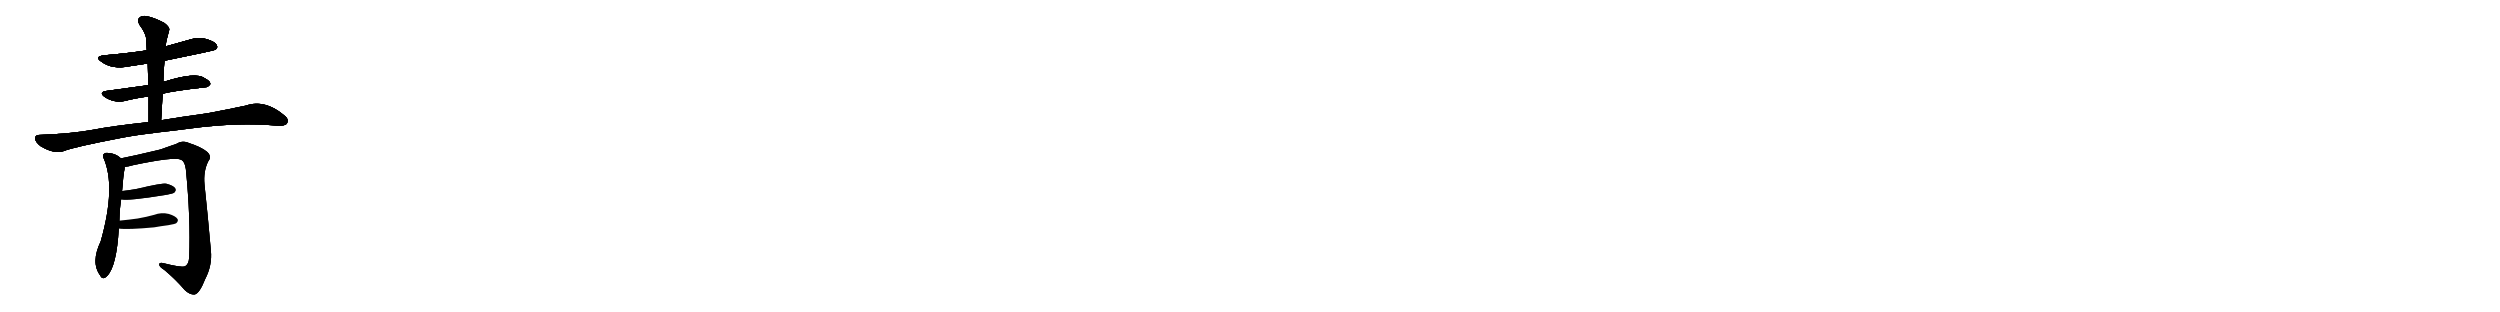 <svg version="1.1" viewBox="0 0 8192 1024" xmlns="http://www.w3.org/2000/svg">
  
  <g transform="scale(1, -1) translate(0, -900)" class="origin">
    <style type="text/css">
        .origin {display:none;}
        .hide {display:none;}
        .stroke {fill: #000000;}
        
.step1 {transform: translateX(1024px);}
.step2 {transform: translateX(2048px);}
.step3 {transform: translateX(3072px);}
.step4 {transform: translateX(4096px);}
.step5 {transform: translateX(5120px);}
.step6 {transform: translateX(6144px);}
.step7 {transform: translateX(7168px);}
.step8 {transform: translateX(8192px);}
.step9 {transform: translateX(9216px);}
.step10 {transform: translateX(10240px);}
.step11 {transform: translateX(11264px);}
.step12 {transform: translateX(12288px);}
.step13 {transform: translateX(13312px);}
.step14 {transform: translateX(14336px);}
.step15 {transform: translateX(15360px);}
.step16 {transform: translateX(16384px);}
.step17 {transform: translateX(17408px);}
.step18 {transform: translateX(18432px);}
.step19 {transform: translateX(19456px);}
.step20 {transform: translateX(20480px);}
.step21 {transform: translateX(21504px);}
.step22 {transform: translateX(22528px);}
.step23 {transform: translateX(23552px);}
.step24 {transform: translateX(24576px);}
.step25 {transform: translateX(25600px);}
.step26 {transform: translateX(26624px);}
.step27 {transform: translateX(27648px);}
.step28 {transform: translateX(28672px);}
.step29 {transform: translateX(29696px);}
    </style>

    <path d="M 539 701 Q 701 734 706 737 Q 715 744 710 752 Q 704 764 676 772 Q 648 779 618 769 Q 581 759 543 748 L 481 735 Q 415 725 343 719 Q 307 715 332 698 Q 368 671 425 683 Q 453 687 484 692 L 539 701 Z" fill="lightgray"/>
    <path d="M 533 593 Q 567 602 672 614 Q 681 613 689 624 Q 690 634 670 644 Q 642 665 540 633 Q 537 633 535 632 L 486 621 Q 441 615 348 602 Q 323 598 342 583 Q 373 562 408 569 Q 442 578 487 584 L 533 593 Z" fill="lightgray"/>
    <path d="M 528 506 Q 531 551 533 593 L 535 632 Q 536 668 539 701 L 543 748 Q 544 763 547 773 Q 551 789 554 800 Q 558 810 538 825 Q 504 843 480 847 Q 464 850 456 841 Q 449 834 457 819 Q 478 791 479 772 Q 480 754 481 735 L 484 692 Q 485 658 486 621 L 487 584 Q 487 544 487 500 C 487 470 526 476 528 506 Z" fill="lightgray"/>
    <path d="M 487 500 Q 367 487 306 475 Q 236 462 129 458 Q 116 458 115 447 Q 115 435 133 421 Q 178 394 209 405 Q 240 418 402 449 Q 456 459 517 466 Q 572 472 624 479 Q 780 500 911 488 Q 933 487 940 495 Q 947 508 935 519 Q 869 576 806 554 Q 745 541 681 529 Q 587 516 528 506 L 487 500 Z" fill="lightgray"/>
    <path d="M 391 177 Q 392 217 397 247 L 400 274 Q 404 328 408 346 Q 408 350 408 353 C 410 370 410 370 396 381 Q 378 399 347 399 Q 334 395 339 383 Q 381 289 330 109 Q 297 40 328 -2 Q 334 -15 344 -10 Q 377 11 387 121 Q 388 137 389 151 L 391 177 Z" fill="lightgray"/>
    <path d="M 408 353 Q 420 354 437 359 Q 570 387 592 377 Q 605 373 609 346 Q 625 184 620 58 Q 619 33 605 27 Q 593 23 534 38 Q 521 41 522 32 Q 523 25 539 15 Q 576 -16 605 -50 Q 621 -66 638 -65 Q 654 -61 672 -15 Q 696 31 691 79 Q 681 193 670 296 Q 666 338 682 371 Q 695 387 679 402 Q 660 418 620 431 Q 598 441 579 429 Q 560 422 525 410 Q 438 389 396 381 C 367 375 379 347 408 353 Z" fill="lightgray"/>
    <path d="M 397 247 Q 418 241 541 261 Q 542 262 547 262 Q 568 266 571 269 Q 578 276 574 283 Q 568 292 545 298 Q 532 301 448 281 Q 426 277 400 274 C 370 270 367 252 397 247 Z" fill="lightgray"/>
    <path d="M 389 151 Q 419 147 505 155 Q 527 159 551 162 Q 575 166 578 169 Q 585 176 582 182 Q 576 192 553 199 Q 529 205 505 196 Q 480 189 451 184 Q 423 180 391 177 C 361 174 359 154 389 151 Z" fill="lightgray"/></g>
<g transform="scale(1, -1) translate(0, -900)">
    <style type="text/css">
        .origin {display:none;}
        .hide {display:none;}
        .stroke {fill: #000000;}
        
.step1 {transform: translateX(1024px);}
.step2 {transform: translateX(2048px);}
.step3 {transform: translateX(3072px);}
.step4 {transform: translateX(4096px);}
.step5 {transform: translateX(5120px);}
.step6 {transform: translateX(6144px);}
.step7 {transform: translateX(7168px);}
.step8 {transform: translateX(8192px);}
.step9 {transform: translateX(9216px);}
.step10 {transform: translateX(10240px);}
.step11 {transform: translateX(11264px);}
.step12 {transform: translateX(12288px);}
.step13 {transform: translateX(13312px);}
.step14 {transform: translateX(14336px);}
.step15 {transform: translateX(15360px);}
.step16 {transform: translateX(16384px);}
.step17 {transform: translateX(17408px);}
.step18 {transform: translateX(18432px);}
.step19 {transform: translateX(19456px);}
.step20 {transform: translateX(20480px);}
.step21 {transform: translateX(21504px);}
.step22 {transform: translateX(22528px);}
.step23 {transform: translateX(23552px);}
.step24 {transform: translateX(24576px);}
.step25 {transform: translateX(25600px);}
.step26 {transform: translateX(26624px);}
.step27 {transform: translateX(27648px);}
.step28 {transform: translateX(28672px);}
.step29 {transform: translateX(29696px);}
    </style>

    <path d="M 539 701 Q 701 734 706 737 Q 715 744 710 752 Q 704 764 676 772 Q 648 779 618 769 Q 581 759 543 748 L 481 735 Q 415 725 343 719 Q 307 715 332 698 Q 368 671 425 683 Q 453 687 484 692 L 539 701 Z" fill="lightgray" class="stroke step0"/>
    <path d="M 533 593 Q 567 602 672 614 Q 681 613 689 624 Q 690 634 670 644 Q 642 665 540 633 Q 537 633 535 632 L 486 621 Q 441 615 348 602 Q 323 598 342 583 Q 373 562 408 569 Q 442 578 487 584 L 533 593 Z" fill="lightgray" class="hide"/>
    <path d="M 528 506 Q 531 551 533 593 L 535 632 Q 536 668 539 701 L 543 748 Q 544 763 547 773 Q 551 789 554 800 Q 558 810 538 825 Q 504 843 480 847 Q 464 850 456 841 Q 449 834 457 819 Q 478 791 479 772 Q 480 754 481 735 L 484 692 Q 485 658 486 621 L 487 584 Q 487 544 487 500 C 487 470 526 476 528 506 Z" fill="lightgray" class="hide"/>
    <path d="M 487 500 Q 367 487 306 475 Q 236 462 129 458 Q 116 458 115 447 Q 115 435 133 421 Q 178 394 209 405 Q 240 418 402 449 Q 456 459 517 466 Q 572 472 624 479 Q 780 500 911 488 Q 933 487 940 495 Q 947 508 935 519 Q 869 576 806 554 Q 745 541 681 529 Q 587 516 528 506 L 487 500 Z" fill="lightgray" class="hide"/>
    <path d="M 391 177 Q 392 217 397 247 L 400 274 Q 404 328 408 346 Q 408 350 408 353 C 410 370 410 370 396 381 Q 378 399 347 399 Q 334 395 339 383 Q 381 289 330 109 Q 297 40 328 -2 Q 334 -15 344 -10 Q 377 11 387 121 Q 388 137 389 151 L 391 177 Z" fill="lightgray" class="hide"/>
    <path d="M 408 353 Q 420 354 437 359 Q 570 387 592 377 Q 605 373 609 346 Q 625 184 620 58 Q 619 33 605 27 Q 593 23 534 38 Q 521 41 522 32 Q 523 25 539 15 Q 576 -16 605 -50 Q 621 -66 638 -65 Q 654 -61 672 -15 Q 696 31 691 79 Q 681 193 670 296 Q 666 338 682 371 Q 695 387 679 402 Q 660 418 620 431 Q 598 441 579 429 Q 560 422 525 410 Q 438 389 396 381 C 367 375 379 347 408 353 Z" fill="lightgray" class="hide"/>
    <path d="M 397 247 Q 418 241 541 261 Q 542 262 547 262 Q 568 266 571 269 Q 578 276 574 283 Q 568 292 545 298 Q 532 301 448 281 Q 426 277 400 274 C 370 270 367 252 397 247 Z" fill="lightgray" class="hide"/>
    <path d="M 389 151 Q 419 147 505 155 Q 527 159 551 162 Q 575 166 578 169 Q 585 176 582 182 Q 576 192 553 199 Q 529 205 505 196 Q 480 189 451 184 Q 423 180 391 177 C 361 174 359 154 389 151 Z" fill="lightgray" class="hide"/></g><g transform="scale(1, -1) translate(0, -900)">
    <style type="text/css">
        .origin {display:none;}
        .hide {display:none;}
        .stroke {fill: #000000;}
        
.step1 {transform: translateX(1024px);}
.step2 {transform: translateX(2048px);}
.step3 {transform: translateX(3072px);}
.step4 {transform: translateX(4096px);}
.step5 {transform: translateX(5120px);}
.step6 {transform: translateX(6144px);}
.step7 {transform: translateX(7168px);}
.step8 {transform: translateX(8192px);}
.step9 {transform: translateX(9216px);}
.step10 {transform: translateX(10240px);}
.step11 {transform: translateX(11264px);}
.step12 {transform: translateX(12288px);}
.step13 {transform: translateX(13312px);}
.step14 {transform: translateX(14336px);}
.step15 {transform: translateX(15360px);}
.step16 {transform: translateX(16384px);}
.step17 {transform: translateX(17408px);}
.step18 {transform: translateX(18432px);}
.step19 {transform: translateX(19456px);}
.step20 {transform: translateX(20480px);}
.step21 {transform: translateX(21504px);}
.step22 {transform: translateX(22528px);}
.step23 {transform: translateX(23552px);}
.step24 {transform: translateX(24576px);}
.step25 {transform: translateX(25600px);}
.step26 {transform: translateX(26624px);}
.step27 {transform: translateX(27648px);}
.step28 {transform: translateX(28672px);}
.step29 {transform: translateX(29696px);}
    </style>

    <path d="M 539 701 Q 701 734 706 737 Q 715 744 710 752 Q 704 764 676 772 Q 648 779 618 769 Q 581 759 543 748 L 481 735 Q 415 725 343 719 Q 307 715 332 698 Q 368 671 425 683 Q 453 687 484 692 L 539 701 Z" fill="lightgray" class="stroke step1"/>
    <path d="M 533 593 Q 567 602 672 614 Q 681 613 689 624 Q 690 634 670 644 Q 642 665 540 633 Q 537 633 535 632 L 486 621 Q 441 615 348 602 Q 323 598 342 583 Q 373 562 408 569 Q 442 578 487 584 L 533 593 Z" fill="lightgray" class="stroke step1"/>
    <path d="M 528 506 Q 531 551 533 593 L 535 632 Q 536 668 539 701 L 543 748 Q 544 763 547 773 Q 551 789 554 800 Q 558 810 538 825 Q 504 843 480 847 Q 464 850 456 841 Q 449 834 457 819 Q 478 791 479 772 Q 480 754 481 735 L 484 692 Q 485 658 486 621 L 487 584 Q 487 544 487 500 C 487 470 526 476 528 506 Z" fill="lightgray" class="hide"/>
    <path d="M 487 500 Q 367 487 306 475 Q 236 462 129 458 Q 116 458 115 447 Q 115 435 133 421 Q 178 394 209 405 Q 240 418 402 449 Q 456 459 517 466 Q 572 472 624 479 Q 780 500 911 488 Q 933 487 940 495 Q 947 508 935 519 Q 869 576 806 554 Q 745 541 681 529 Q 587 516 528 506 L 487 500 Z" fill="lightgray" class="hide"/>
    <path d="M 391 177 Q 392 217 397 247 L 400 274 Q 404 328 408 346 Q 408 350 408 353 C 410 370 410 370 396 381 Q 378 399 347 399 Q 334 395 339 383 Q 381 289 330 109 Q 297 40 328 -2 Q 334 -15 344 -10 Q 377 11 387 121 Q 388 137 389 151 L 391 177 Z" fill="lightgray" class="hide"/>
    <path d="M 408 353 Q 420 354 437 359 Q 570 387 592 377 Q 605 373 609 346 Q 625 184 620 58 Q 619 33 605 27 Q 593 23 534 38 Q 521 41 522 32 Q 523 25 539 15 Q 576 -16 605 -50 Q 621 -66 638 -65 Q 654 -61 672 -15 Q 696 31 691 79 Q 681 193 670 296 Q 666 338 682 371 Q 695 387 679 402 Q 660 418 620 431 Q 598 441 579 429 Q 560 422 525 410 Q 438 389 396 381 C 367 375 379 347 408 353 Z" fill="lightgray" class="hide"/>
    <path d="M 397 247 Q 418 241 541 261 Q 542 262 547 262 Q 568 266 571 269 Q 578 276 574 283 Q 568 292 545 298 Q 532 301 448 281 Q 426 277 400 274 C 370 270 367 252 397 247 Z" fill="lightgray" class="hide"/>
    <path d="M 389 151 Q 419 147 505 155 Q 527 159 551 162 Q 575 166 578 169 Q 585 176 582 182 Q 576 192 553 199 Q 529 205 505 196 Q 480 189 451 184 Q 423 180 391 177 C 361 174 359 154 389 151 Z" fill="lightgray" class="hide"/></g><g transform="scale(1, -1) translate(0, -900)">
    <style type="text/css">
        .origin {display:none;}
        .hide {display:none;}
        .stroke {fill: #000000;}
        
.step1 {transform: translateX(1024px);}
.step2 {transform: translateX(2048px);}
.step3 {transform: translateX(3072px);}
.step4 {transform: translateX(4096px);}
.step5 {transform: translateX(5120px);}
.step6 {transform: translateX(6144px);}
.step7 {transform: translateX(7168px);}
.step8 {transform: translateX(8192px);}
.step9 {transform: translateX(9216px);}
.step10 {transform: translateX(10240px);}
.step11 {transform: translateX(11264px);}
.step12 {transform: translateX(12288px);}
.step13 {transform: translateX(13312px);}
.step14 {transform: translateX(14336px);}
.step15 {transform: translateX(15360px);}
.step16 {transform: translateX(16384px);}
.step17 {transform: translateX(17408px);}
.step18 {transform: translateX(18432px);}
.step19 {transform: translateX(19456px);}
.step20 {transform: translateX(20480px);}
.step21 {transform: translateX(21504px);}
.step22 {transform: translateX(22528px);}
.step23 {transform: translateX(23552px);}
.step24 {transform: translateX(24576px);}
.step25 {transform: translateX(25600px);}
.step26 {transform: translateX(26624px);}
.step27 {transform: translateX(27648px);}
.step28 {transform: translateX(28672px);}
.step29 {transform: translateX(29696px);}
    </style>

    <path d="M 539 701 Q 701 734 706 737 Q 715 744 710 752 Q 704 764 676 772 Q 648 779 618 769 Q 581 759 543 748 L 481 735 Q 415 725 343 719 Q 307 715 332 698 Q 368 671 425 683 Q 453 687 484 692 L 539 701 Z" fill="lightgray" class="stroke step2"/>
    <path d="M 533 593 Q 567 602 672 614 Q 681 613 689 624 Q 690 634 670 644 Q 642 665 540 633 Q 537 633 535 632 L 486 621 Q 441 615 348 602 Q 323 598 342 583 Q 373 562 408 569 Q 442 578 487 584 L 533 593 Z" fill="lightgray" class="stroke step2"/>
    <path d="M 528 506 Q 531 551 533 593 L 535 632 Q 536 668 539 701 L 543 748 Q 544 763 547 773 Q 551 789 554 800 Q 558 810 538 825 Q 504 843 480 847 Q 464 850 456 841 Q 449 834 457 819 Q 478 791 479 772 Q 480 754 481 735 L 484 692 Q 485 658 486 621 L 487 584 Q 487 544 487 500 C 487 470 526 476 528 506 Z" fill="lightgray" class="stroke step2"/>
    <path d="M 487 500 Q 367 487 306 475 Q 236 462 129 458 Q 116 458 115 447 Q 115 435 133 421 Q 178 394 209 405 Q 240 418 402 449 Q 456 459 517 466 Q 572 472 624 479 Q 780 500 911 488 Q 933 487 940 495 Q 947 508 935 519 Q 869 576 806 554 Q 745 541 681 529 Q 587 516 528 506 L 487 500 Z" fill="lightgray" class="hide"/>
    <path d="M 391 177 Q 392 217 397 247 L 400 274 Q 404 328 408 346 Q 408 350 408 353 C 410 370 410 370 396 381 Q 378 399 347 399 Q 334 395 339 383 Q 381 289 330 109 Q 297 40 328 -2 Q 334 -15 344 -10 Q 377 11 387 121 Q 388 137 389 151 L 391 177 Z" fill="lightgray" class="hide"/>
    <path d="M 408 353 Q 420 354 437 359 Q 570 387 592 377 Q 605 373 609 346 Q 625 184 620 58 Q 619 33 605 27 Q 593 23 534 38 Q 521 41 522 32 Q 523 25 539 15 Q 576 -16 605 -50 Q 621 -66 638 -65 Q 654 -61 672 -15 Q 696 31 691 79 Q 681 193 670 296 Q 666 338 682 371 Q 695 387 679 402 Q 660 418 620 431 Q 598 441 579 429 Q 560 422 525 410 Q 438 389 396 381 C 367 375 379 347 408 353 Z" fill="lightgray" class="hide"/>
    <path d="M 397 247 Q 418 241 541 261 Q 542 262 547 262 Q 568 266 571 269 Q 578 276 574 283 Q 568 292 545 298 Q 532 301 448 281 Q 426 277 400 274 C 370 270 367 252 397 247 Z" fill="lightgray" class="hide"/>
    <path d="M 389 151 Q 419 147 505 155 Q 527 159 551 162 Q 575 166 578 169 Q 585 176 582 182 Q 576 192 553 199 Q 529 205 505 196 Q 480 189 451 184 Q 423 180 391 177 C 361 174 359 154 389 151 Z" fill="lightgray" class="hide"/></g><g transform="scale(1, -1) translate(0, -900)">
    <style type="text/css">
        .origin {display:none;}
        .hide {display:none;}
        .stroke {fill: #000000;}
        
.step1 {transform: translateX(1024px);}
.step2 {transform: translateX(2048px);}
.step3 {transform: translateX(3072px);}
.step4 {transform: translateX(4096px);}
.step5 {transform: translateX(5120px);}
.step6 {transform: translateX(6144px);}
.step7 {transform: translateX(7168px);}
.step8 {transform: translateX(8192px);}
.step9 {transform: translateX(9216px);}
.step10 {transform: translateX(10240px);}
.step11 {transform: translateX(11264px);}
.step12 {transform: translateX(12288px);}
.step13 {transform: translateX(13312px);}
.step14 {transform: translateX(14336px);}
.step15 {transform: translateX(15360px);}
.step16 {transform: translateX(16384px);}
.step17 {transform: translateX(17408px);}
.step18 {transform: translateX(18432px);}
.step19 {transform: translateX(19456px);}
.step20 {transform: translateX(20480px);}
.step21 {transform: translateX(21504px);}
.step22 {transform: translateX(22528px);}
.step23 {transform: translateX(23552px);}
.step24 {transform: translateX(24576px);}
.step25 {transform: translateX(25600px);}
.step26 {transform: translateX(26624px);}
.step27 {transform: translateX(27648px);}
.step28 {transform: translateX(28672px);}
.step29 {transform: translateX(29696px);}
    </style>

    <path d="M 539 701 Q 701 734 706 737 Q 715 744 710 752 Q 704 764 676 772 Q 648 779 618 769 Q 581 759 543 748 L 481 735 Q 415 725 343 719 Q 307 715 332 698 Q 368 671 425 683 Q 453 687 484 692 L 539 701 Z" fill="lightgray" class="stroke step3"/>
    <path d="M 533 593 Q 567 602 672 614 Q 681 613 689 624 Q 690 634 670 644 Q 642 665 540 633 Q 537 633 535 632 L 486 621 Q 441 615 348 602 Q 323 598 342 583 Q 373 562 408 569 Q 442 578 487 584 L 533 593 Z" fill="lightgray" class="stroke step3"/>
    <path d="M 528 506 Q 531 551 533 593 L 535 632 Q 536 668 539 701 L 543 748 Q 544 763 547 773 Q 551 789 554 800 Q 558 810 538 825 Q 504 843 480 847 Q 464 850 456 841 Q 449 834 457 819 Q 478 791 479 772 Q 480 754 481 735 L 484 692 Q 485 658 486 621 L 487 584 Q 487 544 487 500 C 487 470 526 476 528 506 Z" fill="lightgray" class="stroke step3"/>
    <path d="M 487 500 Q 367 487 306 475 Q 236 462 129 458 Q 116 458 115 447 Q 115 435 133 421 Q 178 394 209 405 Q 240 418 402 449 Q 456 459 517 466 Q 572 472 624 479 Q 780 500 911 488 Q 933 487 940 495 Q 947 508 935 519 Q 869 576 806 554 Q 745 541 681 529 Q 587 516 528 506 L 487 500 Z" fill="lightgray" class="stroke step3"/>
    <path d="M 391 177 Q 392 217 397 247 L 400 274 Q 404 328 408 346 Q 408 350 408 353 C 410 370 410 370 396 381 Q 378 399 347 399 Q 334 395 339 383 Q 381 289 330 109 Q 297 40 328 -2 Q 334 -15 344 -10 Q 377 11 387 121 Q 388 137 389 151 L 391 177 Z" fill="lightgray" class="hide"/>
    <path d="M 408 353 Q 420 354 437 359 Q 570 387 592 377 Q 605 373 609 346 Q 625 184 620 58 Q 619 33 605 27 Q 593 23 534 38 Q 521 41 522 32 Q 523 25 539 15 Q 576 -16 605 -50 Q 621 -66 638 -65 Q 654 -61 672 -15 Q 696 31 691 79 Q 681 193 670 296 Q 666 338 682 371 Q 695 387 679 402 Q 660 418 620 431 Q 598 441 579 429 Q 560 422 525 410 Q 438 389 396 381 C 367 375 379 347 408 353 Z" fill="lightgray" class="hide"/>
    <path d="M 397 247 Q 418 241 541 261 Q 542 262 547 262 Q 568 266 571 269 Q 578 276 574 283 Q 568 292 545 298 Q 532 301 448 281 Q 426 277 400 274 C 370 270 367 252 397 247 Z" fill="lightgray" class="hide"/>
    <path d="M 389 151 Q 419 147 505 155 Q 527 159 551 162 Q 575 166 578 169 Q 585 176 582 182 Q 576 192 553 199 Q 529 205 505 196 Q 480 189 451 184 Q 423 180 391 177 C 361 174 359 154 389 151 Z" fill="lightgray" class="hide"/></g><g transform="scale(1, -1) translate(0, -900)">
    <style type="text/css">
        .origin {display:none;}
        .hide {display:none;}
        .stroke {fill: #000000;}
        
.step1 {transform: translateX(1024px);}
.step2 {transform: translateX(2048px);}
.step3 {transform: translateX(3072px);}
.step4 {transform: translateX(4096px);}
.step5 {transform: translateX(5120px);}
.step6 {transform: translateX(6144px);}
.step7 {transform: translateX(7168px);}
.step8 {transform: translateX(8192px);}
.step9 {transform: translateX(9216px);}
.step10 {transform: translateX(10240px);}
.step11 {transform: translateX(11264px);}
.step12 {transform: translateX(12288px);}
.step13 {transform: translateX(13312px);}
.step14 {transform: translateX(14336px);}
.step15 {transform: translateX(15360px);}
.step16 {transform: translateX(16384px);}
.step17 {transform: translateX(17408px);}
.step18 {transform: translateX(18432px);}
.step19 {transform: translateX(19456px);}
.step20 {transform: translateX(20480px);}
.step21 {transform: translateX(21504px);}
.step22 {transform: translateX(22528px);}
.step23 {transform: translateX(23552px);}
.step24 {transform: translateX(24576px);}
.step25 {transform: translateX(25600px);}
.step26 {transform: translateX(26624px);}
.step27 {transform: translateX(27648px);}
.step28 {transform: translateX(28672px);}
.step29 {transform: translateX(29696px);}
    </style>

    <path d="M 539 701 Q 701 734 706 737 Q 715 744 710 752 Q 704 764 676 772 Q 648 779 618 769 Q 581 759 543 748 L 481 735 Q 415 725 343 719 Q 307 715 332 698 Q 368 671 425 683 Q 453 687 484 692 L 539 701 Z" fill="lightgray" class="stroke step4"/>
    <path d="M 533 593 Q 567 602 672 614 Q 681 613 689 624 Q 690 634 670 644 Q 642 665 540 633 Q 537 633 535 632 L 486 621 Q 441 615 348 602 Q 323 598 342 583 Q 373 562 408 569 Q 442 578 487 584 L 533 593 Z" fill="lightgray" class="stroke step4"/>
    <path d="M 528 506 Q 531 551 533 593 L 535 632 Q 536 668 539 701 L 543 748 Q 544 763 547 773 Q 551 789 554 800 Q 558 810 538 825 Q 504 843 480 847 Q 464 850 456 841 Q 449 834 457 819 Q 478 791 479 772 Q 480 754 481 735 L 484 692 Q 485 658 486 621 L 487 584 Q 487 544 487 500 C 487 470 526 476 528 506 Z" fill="lightgray" class="stroke step4"/>
    <path d="M 487 500 Q 367 487 306 475 Q 236 462 129 458 Q 116 458 115 447 Q 115 435 133 421 Q 178 394 209 405 Q 240 418 402 449 Q 456 459 517 466 Q 572 472 624 479 Q 780 500 911 488 Q 933 487 940 495 Q 947 508 935 519 Q 869 576 806 554 Q 745 541 681 529 Q 587 516 528 506 L 487 500 Z" fill="lightgray" class="stroke step4"/>
    <path d="M 391 177 Q 392 217 397 247 L 400 274 Q 404 328 408 346 Q 408 350 408 353 C 410 370 410 370 396 381 Q 378 399 347 399 Q 334 395 339 383 Q 381 289 330 109 Q 297 40 328 -2 Q 334 -15 344 -10 Q 377 11 387 121 Q 388 137 389 151 L 391 177 Z" fill="lightgray" class="stroke step4"/>
    <path d="M 408 353 Q 420 354 437 359 Q 570 387 592 377 Q 605 373 609 346 Q 625 184 620 58 Q 619 33 605 27 Q 593 23 534 38 Q 521 41 522 32 Q 523 25 539 15 Q 576 -16 605 -50 Q 621 -66 638 -65 Q 654 -61 672 -15 Q 696 31 691 79 Q 681 193 670 296 Q 666 338 682 371 Q 695 387 679 402 Q 660 418 620 431 Q 598 441 579 429 Q 560 422 525 410 Q 438 389 396 381 C 367 375 379 347 408 353 Z" fill="lightgray" class="hide"/>
    <path d="M 397 247 Q 418 241 541 261 Q 542 262 547 262 Q 568 266 571 269 Q 578 276 574 283 Q 568 292 545 298 Q 532 301 448 281 Q 426 277 400 274 C 370 270 367 252 397 247 Z" fill="lightgray" class="hide"/>
    <path d="M 389 151 Q 419 147 505 155 Q 527 159 551 162 Q 575 166 578 169 Q 585 176 582 182 Q 576 192 553 199 Q 529 205 505 196 Q 480 189 451 184 Q 423 180 391 177 C 361 174 359 154 389 151 Z" fill="lightgray" class="hide"/></g><g transform="scale(1, -1) translate(0, -900)">
    <style type="text/css">
        .origin {display:none;}
        .hide {display:none;}
        .stroke {fill: #000000;}
        
.step1 {transform: translateX(1024px);}
.step2 {transform: translateX(2048px);}
.step3 {transform: translateX(3072px);}
.step4 {transform: translateX(4096px);}
.step5 {transform: translateX(5120px);}
.step6 {transform: translateX(6144px);}
.step7 {transform: translateX(7168px);}
.step8 {transform: translateX(8192px);}
.step9 {transform: translateX(9216px);}
.step10 {transform: translateX(10240px);}
.step11 {transform: translateX(11264px);}
.step12 {transform: translateX(12288px);}
.step13 {transform: translateX(13312px);}
.step14 {transform: translateX(14336px);}
.step15 {transform: translateX(15360px);}
.step16 {transform: translateX(16384px);}
.step17 {transform: translateX(17408px);}
.step18 {transform: translateX(18432px);}
.step19 {transform: translateX(19456px);}
.step20 {transform: translateX(20480px);}
.step21 {transform: translateX(21504px);}
.step22 {transform: translateX(22528px);}
.step23 {transform: translateX(23552px);}
.step24 {transform: translateX(24576px);}
.step25 {transform: translateX(25600px);}
.step26 {transform: translateX(26624px);}
.step27 {transform: translateX(27648px);}
.step28 {transform: translateX(28672px);}
.step29 {transform: translateX(29696px);}
    </style>

    <path d="M 539 701 Q 701 734 706 737 Q 715 744 710 752 Q 704 764 676 772 Q 648 779 618 769 Q 581 759 543 748 L 481 735 Q 415 725 343 719 Q 307 715 332 698 Q 368 671 425 683 Q 453 687 484 692 L 539 701 Z" fill="lightgray" class="stroke step5"/>
    <path d="M 533 593 Q 567 602 672 614 Q 681 613 689 624 Q 690 634 670 644 Q 642 665 540 633 Q 537 633 535 632 L 486 621 Q 441 615 348 602 Q 323 598 342 583 Q 373 562 408 569 Q 442 578 487 584 L 533 593 Z" fill="lightgray" class="stroke step5"/>
    <path d="M 528 506 Q 531 551 533 593 L 535 632 Q 536 668 539 701 L 543 748 Q 544 763 547 773 Q 551 789 554 800 Q 558 810 538 825 Q 504 843 480 847 Q 464 850 456 841 Q 449 834 457 819 Q 478 791 479 772 Q 480 754 481 735 L 484 692 Q 485 658 486 621 L 487 584 Q 487 544 487 500 C 487 470 526 476 528 506 Z" fill="lightgray" class="stroke step5"/>
    <path d="M 487 500 Q 367 487 306 475 Q 236 462 129 458 Q 116 458 115 447 Q 115 435 133 421 Q 178 394 209 405 Q 240 418 402 449 Q 456 459 517 466 Q 572 472 624 479 Q 780 500 911 488 Q 933 487 940 495 Q 947 508 935 519 Q 869 576 806 554 Q 745 541 681 529 Q 587 516 528 506 L 487 500 Z" fill="lightgray" class="stroke step5"/>
    <path d="M 391 177 Q 392 217 397 247 L 400 274 Q 404 328 408 346 Q 408 350 408 353 C 410 370 410 370 396 381 Q 378 399 347 399 Q 334 395 339 383 Q 381 289 330 109 Q 297 40 328 -2 Q 334 -15 344 -10 Q 377 11 387 121 Q 388 137 389 151 L 391 177 Z" fill="lightgray" class="stroke step5"/>
    <path d="M 408 353 Q 420 354 437 359 Q 570 387 592 377 Q 605 373 609 346 Q 625 184 620 58 Q 619 33 605 27 Q 593 23 534 38 Q 521 41 522 32 Q 523 25 539 15 Q 576 -16 605 -50 Q 621 -66 638 -65 Q 654 -61 672 -15 Q 696 31 691 79 Q 681 193 670 296 Q 666 338 682 371 Q 695 387 679 402 Q 660 418 620 431 Q 598 441 579 429 Q 560 422 525 410 Q 438 389 396 381 C 367 375 379 347 408 353 Z" fill="lightgray" class="stroke step5"/>
    <path d="M 397 247 Q 418 241 541 261 Q 542 262 547 262 Q 568 266 571 269 Q 578 276 574 283 Q 568 292 545 298 Q 532 301 448 281 Q 426 277 400 274 C 370 270 367 252 397 247 Z" fill="lightgray" class="hide"/>
    <path d="M 389 151 Q 419 147 505 155 Q 527 159 551 162 Q 575 166 578 169 Q 585 176 582 182 Q 576 192 553 199 Q 529 205 505 196 Q 480 189 451 184 Q 423 180 391 177 C 361 174 359 154 389 151 Z" fill="lightgray" class="hide"/></g><g transform="scale(1, -1) translate(0, -900)">
    <style type="text/css">
        .origin {display:none;}
        .hide {display:none;}
        .stroke {fill: #000000;}
        
.step1 {transform: translateX(1024px);}
.step2 {transform: translateX(2048px);}
.step3 {transform: translateX(3072px);}
.step4 {transform: translateX(4096px);}
.step5 {transform: translateX(5120px);}
.step6 {transform: translateX(6144px);}
.step7 {transform: translateX(7168px);}
.step8 {transform: translateX(8192px);}
.step9 {transform: translateX(9216px);}
.step10 {transform: translateX(10240px);}
.step11 {transform: translateX(11264px);}
.step12 {transform: translateX(12288px);}
.step13 {transform: translateX(13312px);}
.step14 {transform: translateX(14336px);}
.step15 {transform: translateX(15360px);}
.step16 {transform: translateX(16384px);}
.step17 {transform: translateX(17408px);}
.step18 {transform: translateX(18432px);}
.step19 {transform: translateX(19456px);}
.step20 {transform: translateX(20480px);}
.step21 {transform: translateX(21504px);}
.step22 {transform: translateX(22528px);}
.step23 {transform: translateX(23552px);}
.step24 {transform: translateX(24576px);}
.step25 {transform: translateX(25600px);}
.step26 {transform: translateX(26624px);}
.step27 {transform: translateX(27648px);}
.step28 {transform: translateX(28672px);}
.step29 {transform: translateX(29696px);}
    </style>

    <path d="M 539 701 Q 701 734 706 737 Q 715 744 710 752 Q 704 764 676 772 Q 648 779 618 769 Q 581 759 543 748 L 481 735 Q 415 725 343 719 Q 307 715 332 698 Q 368 671 425 683 Q 453 687 484 692 L 539 701 Z" fill="lightgray" class="stroke step6"/>
    <path d="M 533 593 Q 567 602 672 614 Q 681 613 689 624 Q 690 634 670 644 Q 642 665 540 633 Q 537 633 535 632 L 486 621 Q 441 615 348 602 Q 323 598 342 583 Q 373 562 408 569 Q 442 578 487 584 L 533 593 Z" fill="lightgray" class="stroke step6"/>
    <path d="M 528 506 Q 531 551 533 593 L 535 632 Q 536 668 539 701 L 543 748 Q 544 763 547 773 Q 551 789 554 800 Q 558 810 538 825 Q 504 843 480 847 Q 464 850 456 841 Q 449 834 457 819 Q 478 791 479 772 Q 480 754 481 735 L 484 692 Q 485 658 486 621 L 487 584 Q 487 544 487 500 C 487 470 526 476 528 506 Z" fill="lightgray" class="stroke step6"/>
    <path d="M 487 500 Q 367 487 306 475 Q 236 462 129 458 Q 116 458 115 447 Q 115 435 133 421 Q 178 394 209 405 Q 240 418 402 449 Q 456 459 517 466 Q 572 472 624 479 Q 780 500 911 488 Q 933 487 940 495 Q 947 508 935 519 Q 869 576 806 554 Q 745 541 681 529 Q 587 516 528 506 L 487 500 Z" fill="lightgray" class="stroke step6"/>
    <path d="M 391 177 Q 392 217 397 247 L 400 274 Q 404 328 408 346 Q 408 350 408 353 C 410 370 410 370 396 381 Q 378 399 347 399 Q 334 395 339 383 Q 381 289 330 109 Q 297 40 328 -2 Q 334 -15 344 -10 Q 377 11 387 121 Q 388 137 389 151 L 391 177 Z" fill="lightgray" class="stroke step6"/>
    <path d="M 408 353 Q 420 354 437 359 Q 570 387 592 377 Q 605 373 609 346 Q 625 184 620 58 Q 619 33 605 27 Q 593 23 534 38 Q 521 41 522 32 Q 523 25 539 15 Q 576 -16 605 -50 Q 621 -66 638 -65 Q 654 -61 672 -15 Q 696 31 691 79 Q 681 193 670 296 Q 666 338 682 371 Q 695 387 679 402 Q 660 418 620 431 Q 598 441 579 429 Q 560 422 525 410 Q 438 389 396 381 C 367 375 379 347 408 353 Z" fill="lightgray" class="stroke step6"/>
    <path d="M 397 247 Q 418 241 541 261 Q 542 262 547 262 Q 568 266 571 269 Q 578 276 574 283 Q 568 292 545 298 Q 532 301 448 281 Q 426 277 400 274 C 370 270 367 252 397 247 Z" fill="lightgray" class="stroke step6"/>
    <path d="M 389 151 Q 419 147 505 155 Q 527 159 551 162 Q 575 166 578 169 Q 585 176 582 182 Q 576 192 553 199 Q 529 205 505 196 Q 480 189 451 184 Q 423 180 391 177 C 361 174 359 154 389 151 Z" fill="lightgray" class="hide"/></g><g transform="scale(1, -1) translate(0, -900)">
    <style type="text/css">
        .origin {display:none;}
        .hide {display:none;}
        .stroke {fill: #000000;}
        
.step1 {transform: translateX(1024px);}
.step2 {transform: translateX(2048px);}
.step3 {transform: translateX(3072px);}
.step4 {transform: translateX(4096px);}
.step5 {transform: translateX(5120px);}
.step6 {transform: translateX(6144px);}
.step7 {transform: translateX(7168px);}
.step8 {transform: translateX(8192px);}
.step9 {transform: translateX(9216px);}
.step10 {transform: translateX(10240px);}
.step11 {transform: translateX(11264px);}
.step12 {transform: translateX(12288px);}
.step13 {transform: translateX(13312px);}
.step14 {transform: translateX(14336px);}
.step15 {transform: translateX(15360px);}
.step16 {transform: translateX(16384px);}
.step17 {transform: translateX(17408px);}
.step18 {transform: translateX(18432px);}
.step19 {transform: translateX(19456px);}
.step20 {transform: translateX(20480px);}
.step21 {transform: translateX(21504px);}
.step22 {transform: translateX(22528px);}
.step23 {transform: translateX(23552px);}
.step24 {transform: translateX(24576px);}
.step25 {transform: translateX(25600px);}
.step26 {transform: translateX(26624px);}
.step27 {transform: translateX(27648px);}
.step28 {transform: translateX(28672px);}
.step29 {transform: translateX(29696px);}
    </style>

    <path d="M 539 701 Q 701 734 706 737 Q 715 744 710 752 Q 704 764 676 772 Q 648 779 618 769 Q 581 759 543 748 L 481 735 Q 415 725 343 719 Q 307 715 332 698 Q 368 671 425 683 Q 453 687 484 692 L 539 701 Z" fill="lightgray" class="stroke step7"/>
    <path d="M 533 593 Q 567 602 672 614 Q 681 613 689 624 Q 690 634 670 644 Q 642 665 540 633 Q 537 633 535 632 L 486 621 Q 441 615 348 602 Q 323 598 342 583 Q 373 562 408 569 Q 442 578 487 584 L 533 593 Z" fill="lightgray" class="stroke step7"/>
    <path d="M 528 506 Q 531 551 533 593 L 535 632 Q 536 668 539 701 L 543 748 Q 544 763 547 773 Q 551 789 554 800 Q 558 810 538 825 Q 504 843 480 847 Q 464 850 456 841 Q 449 834 457 819 Q 478 791 479 772 Q 480 754 481 735 L 484 692 Q 485 658 486 621 L 487 584 Q 487 544 487 500 C 487 470 526 476 528 506 Z" fill="lightgray" class="stroke step7"/>
    <path d="M 487 500 Q 367 487 306 475 Q 236 462 129 458 Q 116 458 115 447 Q 115 435 133 421 Q 178 394 209 405 Q 240 418 402 449 Q 456 459 517 466 Q 572 472 624 479 Q 780 500 911 488 Q 933 487 940 495 Q 947 508 935 519 Q 869 576 806 554 Q 745 541 681 529 Q 587 516 528 506 L 487 500 Z" fill="lightgray" class="stroke step7"/>
    <path d="M 391 177 Q 392 217 397 247 L 400 274 Q 404 328 408 346 Q 408 350 408 353 C 410 370 410 370 396 381 Q 378 399 347 399 Q 334 395 339 383 Q 381 289 330 109 Q 297 40 328 -2 Q 334 -15 344 -10 Q 377 11 387 121 Q 388 137 389 151 L 391 177 Z" fill="lightgray" class="stroke step7"/>
    <path d="M 408 353 Q 420 354 437 359 Q 570 387 592 377 Q 605 373 609 346 Q 625 184 620 58 Q 619 33 605 27 Q 593 23 534 38 Q 521 41 522 32 Q 523 25 539 15 Q 576 -16 605 -50 Q 621 -66 638 -65 Q 654 -61 672 -15 Q 696 31 691 79 Q 681 193 670 296 Q 666 338 682 371 Q 695 387 679 402 Q 660 418 620 431 Q 598 441 579 429 Q 560 422 525 410 Q 438 389 396 381 C 367 375 379 347 408 353 Z" fill="lightgray" class="stroke step7"/>
    <path d="M 397 247 Q 418 241 541 261 Q 542 262 547 262 Q 568 266 571 269 Q 578 276 574 283 Q 568 292 545 298 Q 532 301 448 281 Q 426 277 400 274 C 370 270 367 252 397 247 Z" fill="lightgray" class="stroke step7"/>
    <path d="M 389 151 Q 419 147 505 155 Q 527 159 551 162 Q 575 166 578 169 Q 585 176 582 182 Q 576 192 553 199 Q 529 205 505 196 Q 480 189 451 184 Q 423 180 391 177 C 361 174 359 154 389 151 Z" fill="lightgray" class="stroke step7"/></g></svg>